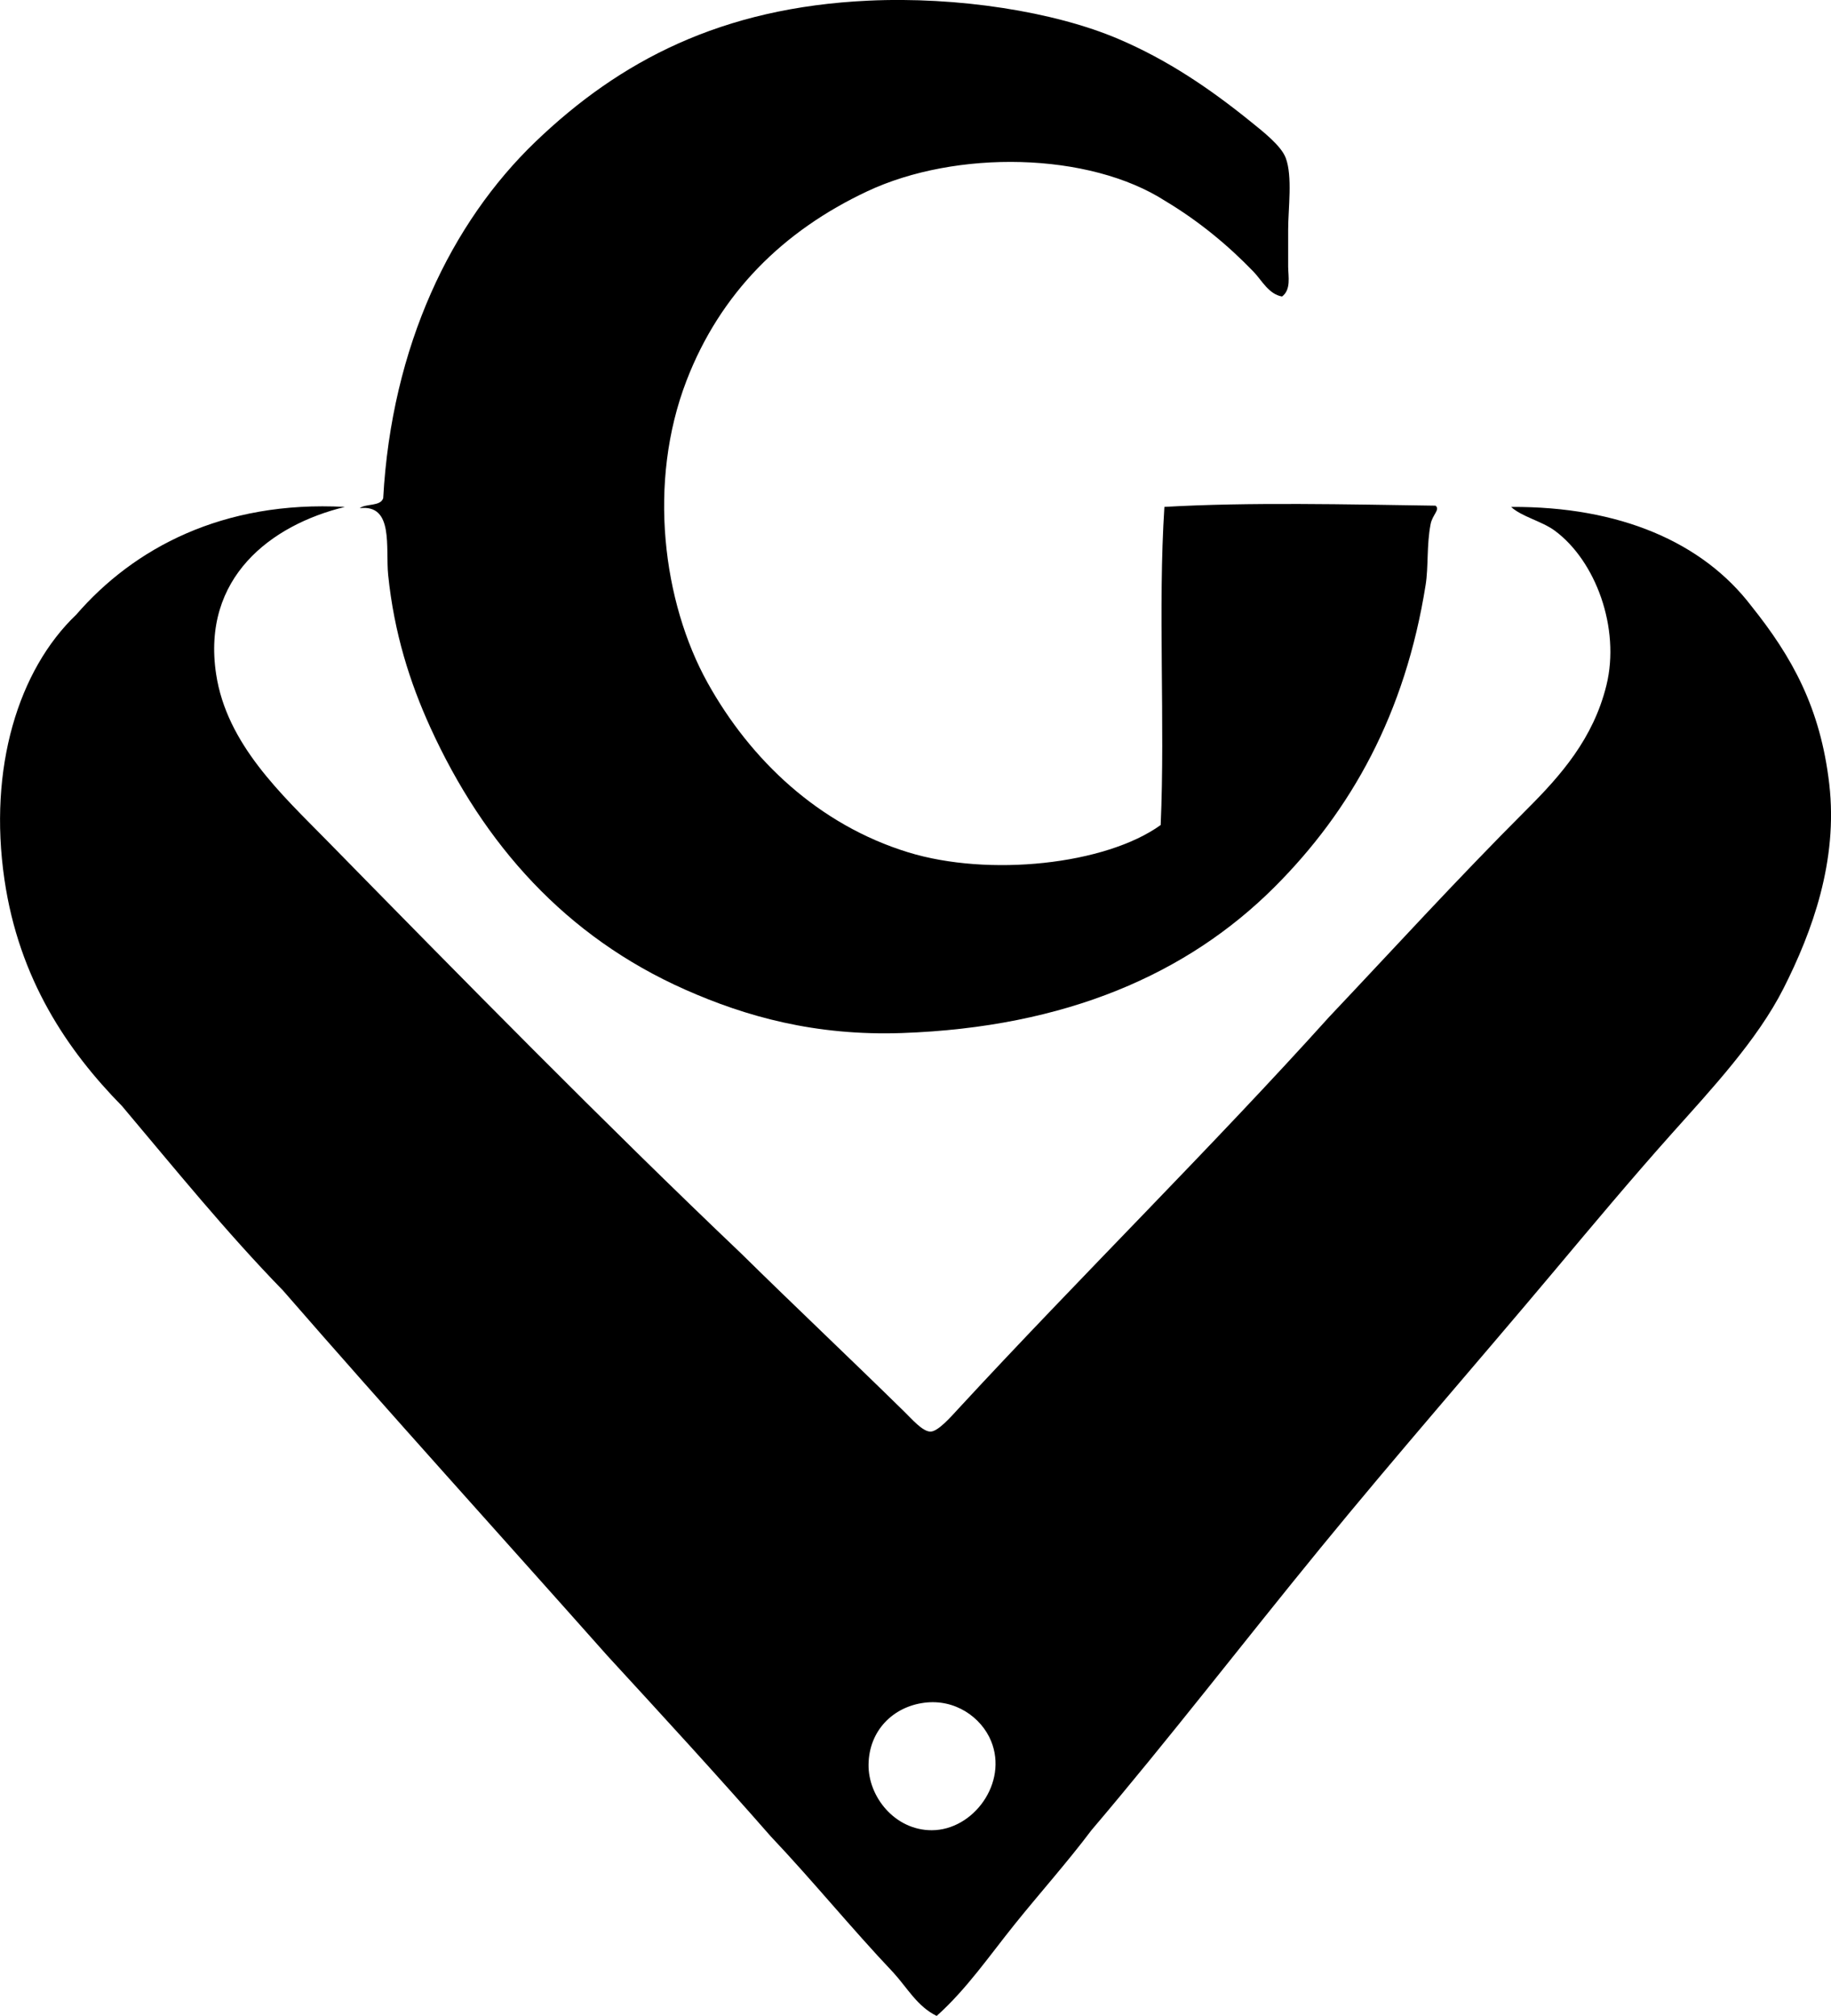 <?xml version="1.0" encoding="iso-8859-1"?>
<!-- Generator: Adobe Illustrator 19.2.0, SVG Export Plug-In . SVG Version: 6.00 Build 0)  -->
<svg version="1.1" xmlns="http://www.w3.org/2000/svg" xmlns:xlink="http://www.w3.org/1999/xlink" x="0px" y="0px"
	 viewBox="0 0 70.694 77.845" style="enable-background:new 0 0 70.694 77.845;" xml:space="preserve">
<g id="George_x5F_Vries_x5F_57">
	<path style="fill-rule:evenodd;clip-rule:evenodd;" d="M49.499,11.45c-0.52-0.092-0.782-0.627-1.1-0.957
		c-0.98-1.016-2.101-1.947-3.394-2.723c-2.964-1.914-8.101-1.99-11.52-0.383c-3.257,1.531-5.679,3.938-6.979,7.312
		c-1.514,3.932-0.91,8.561,0.812,11.664c1.658,2.984,4.293,5.486,7.744,6.549c3.114,0.957,7.615,0.482,9.751-1.053
		c0.175-3.967-0.11-8.396,0.144-12.285c3.284-0.189,7.105-0.096,10.468-0.047c0.189,0.152-0.12,0.344-0.191,0.717
		c-0.157,0.822-0.078,1.627-0.191,2.342c-0.789,4.979-2.877,8.709-5.831,11.664c-3.358,3.357-8.056,5.42-14.388,5.641
		c-3.357,0.115-6.03-0.639-8.365-1.674c-4.614-2.045-7.782-5.6-9.847-10.133c-0.786-1.727-1.396-3.639-1.625-5.879
		c-0.107-1.049,0.229-2.742-1.1-2.582c0.246-0.184,0.797-0.062,0.908-0.383c0.325-5.879,2.628-10.643,5.879-13.766
		c3.246-3.117,7.172-5.186,12.858-5.449c3.427-0.16,7.165,0.418,9.655,1.482c1.893,0.807,3.526,1.914,5.115,3.201
		c0.441,0.357,1.157,0.91,1.338,1.387c0.271,0.713,0.095,1.961,0.095,2.773c0,0.483,0,0.969,0,1.434
		C49.738,10.671,49.854,11.186,49.499,11.45z"/>
	<path style="fill-rule:evenodd;clip-rule:evenodd;" d="M13.315,19.575c-2.855,0.695-5.532,2.732-4.971,6.453
		c0.409,2.715,2.546,4.664,4.254,6.406c5.259,5.365,10.717,10.922,16.013,15.965c2.053,2.022,4.159,4.008,6.31,6.119
		c0.28,0.273,0.698,0.764,1.004,0.764c0.296,0,0.802-0.586,1.1-0.908c4.635-5.021,9.804-10.119,14.292-15.104
		c2.347-2.479,4.928-5.312,7.648-8.031c1.292-1.291,2.553-2.717,3.059-4.779c0.539-2.199-0.41-4.807-2.007-5.977
		c-0.49-0.357-1.276-0.537-1.673-0.908c4.2-0.025,7.398,1.367,9.273,3.824c1.574,1.967,2.671,3.932,3.011,6.883
		c0.34,2.957-0.656,5.691-1.769,7.889c-1.014,2-2.791,3.9-4.302,5.592c-1.59,1.781-3.128,3.623-4.541,5.307
		c-2.988,3.561-6.069,7.08-9.034,10.707c-2.978,3.641-5.843,7.367-8.843,10.898c-0.938,1.248-1.987,2.418-2.963,3.633
		c-0.971,1.207-1.859,2.508-3.011,3.537c-0.75-0.365-1.14-1.092-1.673-1.674c-1.62-1.709-3.112-3.547-4.732-5.258
		c-2.068-2.361-4.188-4.67-6.31-6.978c-4.174-4.701-8.395-9.356-12.523-14.102c-2.193-2.252-4.181-4.709-6.214-7.121
		c-2.117-2.154-3.978-4.902-4.541-8.748c-0.631-4.312,0.539-8.1,2.772-10.229C5.162,21.173,8.597,19.321,13.315,19.575z
		 M33.534,68.142c-0.015,1.234,1.011,2.533,2.438,2.533c1.612,0,2.954-1.832,2.294-3.443c-0.373-0.91-1.384-1.637-2.581-1.48
		C34.481,65.907,33.55,66.825,33.534,68.142z"/>
</g>
<g id="Layer_1">
</g>
</svg>
